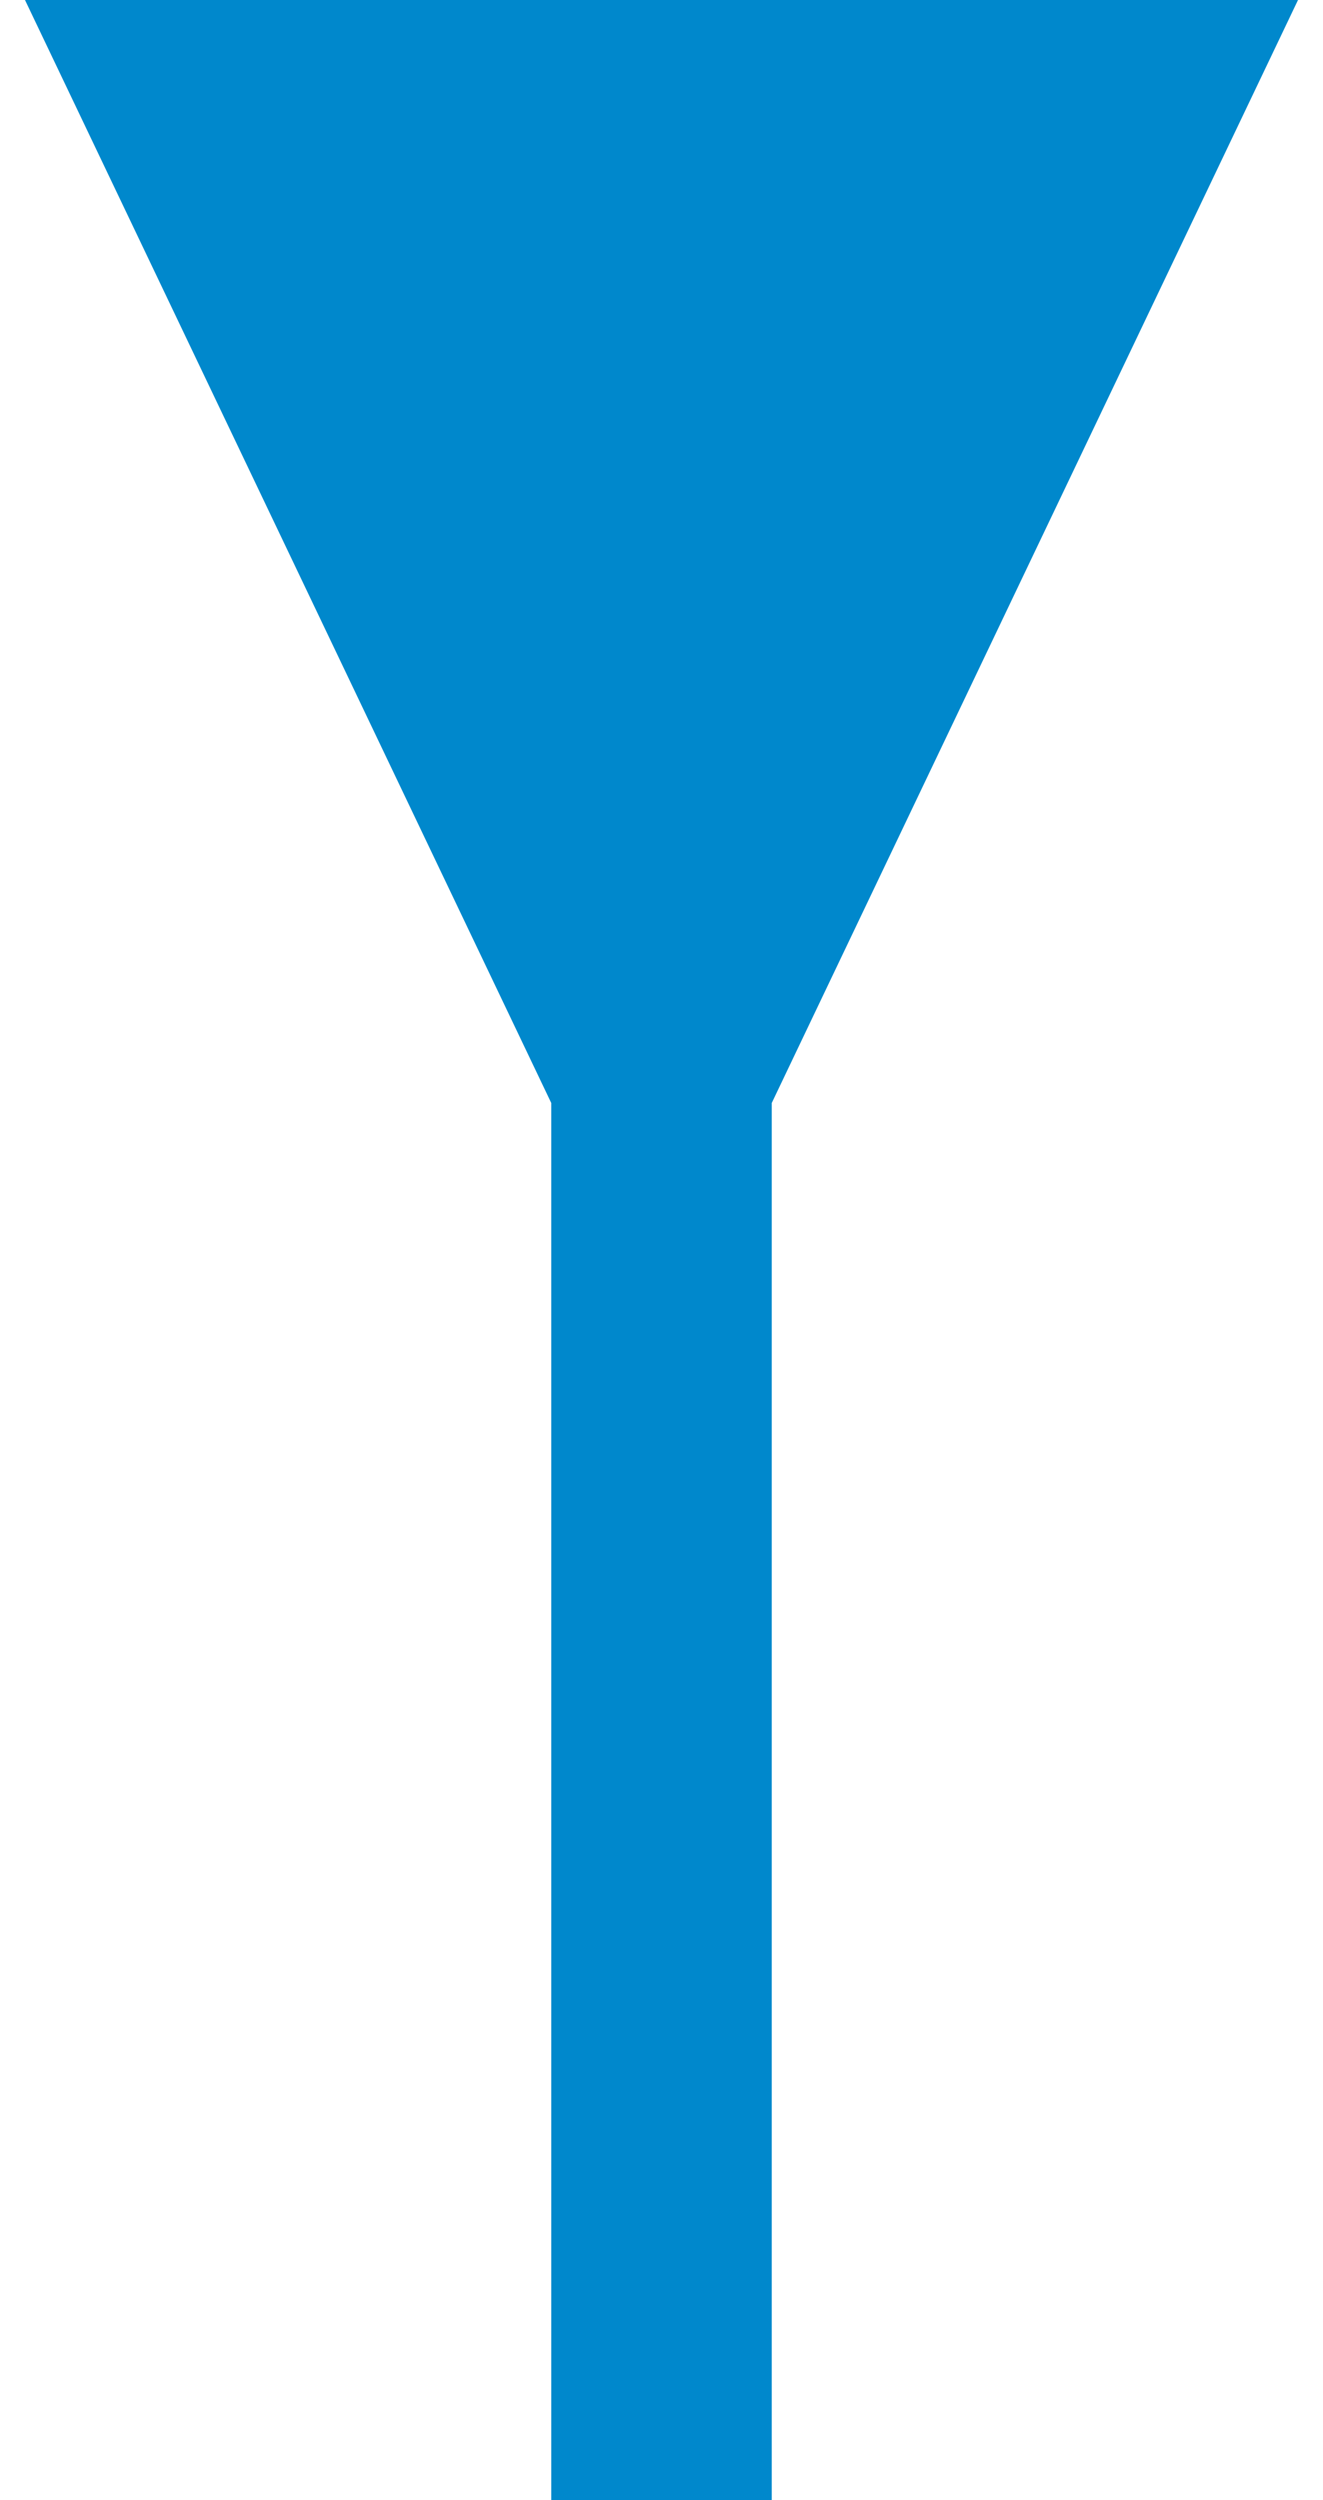 <svg width="9" height="17" viewBox="0 0 9 17" fill="none" xmlns="http://www.w3.org/2000/svg">
<g filter="url(#filter0_b_524_244)">
<path d="M5.25 7.5L8.83 0H0.17L3.75 7.5H5.25ZM5.25 17L5.25 6.75H3.75L3.75 17H5.25Z" fill="#0088CC"/>
</g>
<defs>
<filter id="filter0_b_524_244" x="-3.83" y="-4" width="16.66" height="25" filterUnits="userSpaceOnUse" color-interpolation-filters="sRGB">
<feFlood flood-opacity="0" result="BackgroundImageFix"/>
<feGaussianBlur in="BackgroundImage" stdDeviation="2"/>
<feComposite in2="SourceAlpha" operator="in" result="effect1_backgroundBlur_524_244"/>
<feBlend mode="normal" in="SourceGraphic" in2="effect1_backgroundBlur_524_244" result="shape"/>
</filter>
</defs>
</svg>
